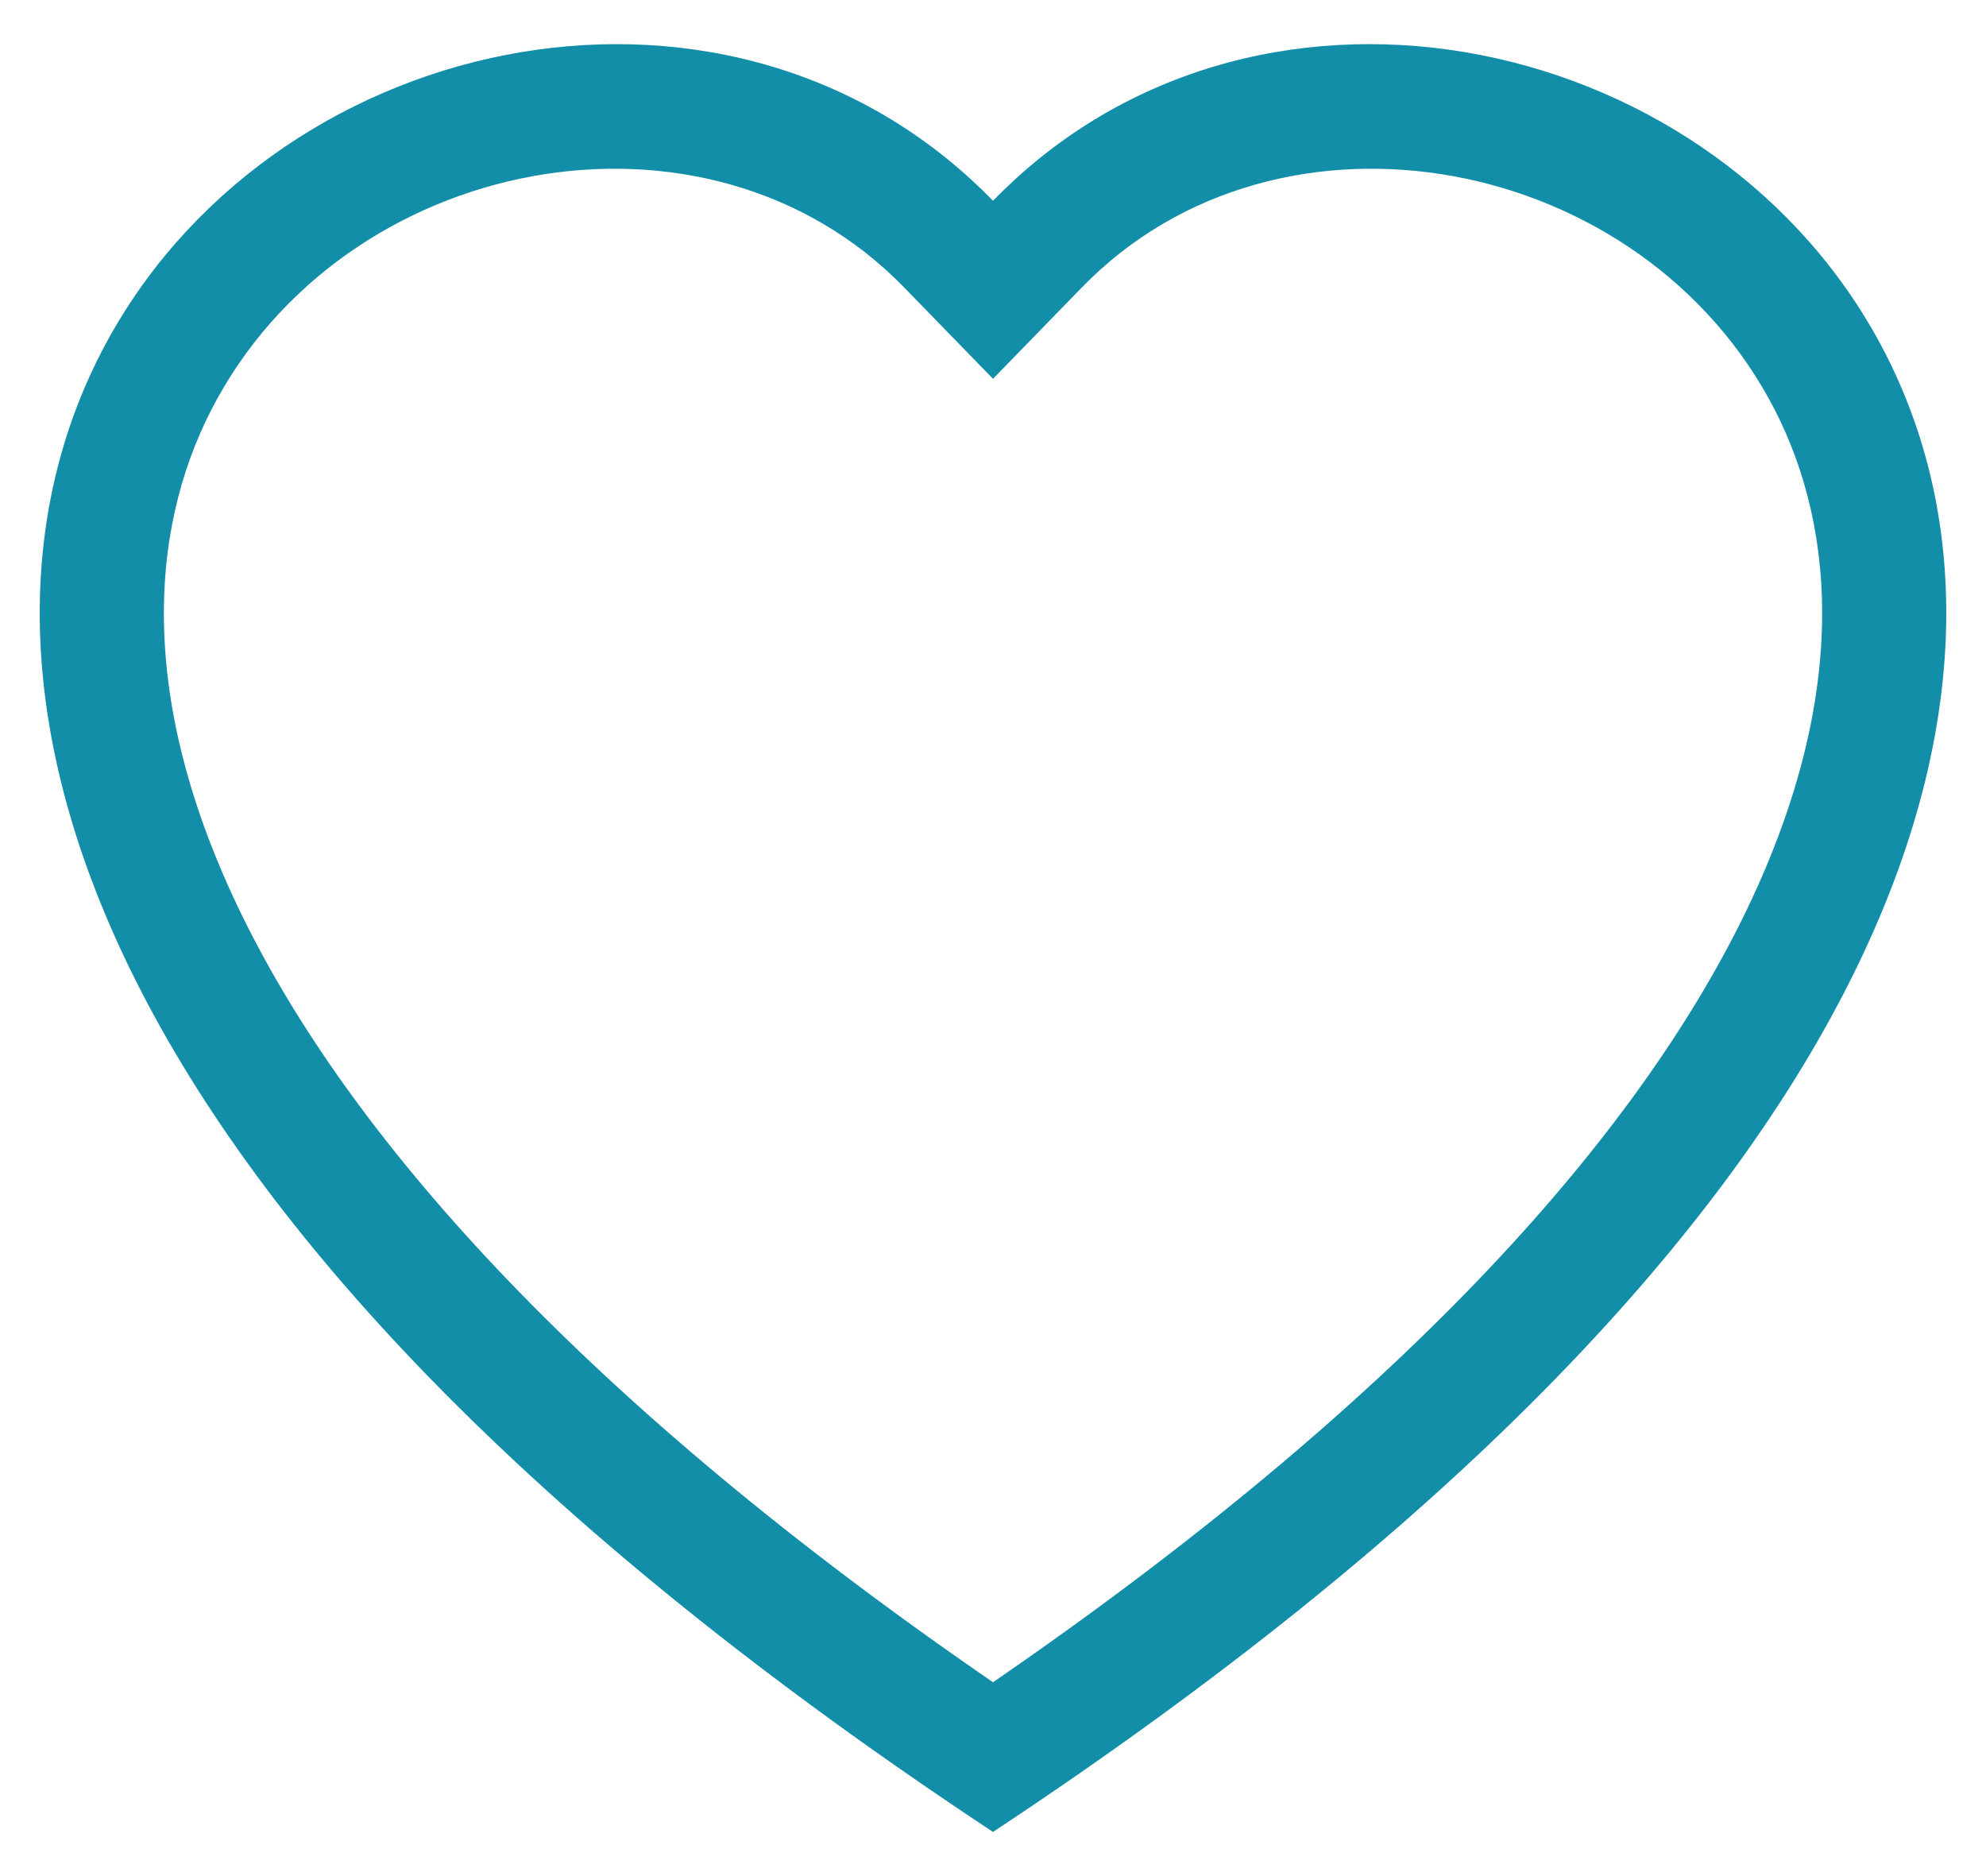 <svg width="36" height="34" viewBox="0 0 36 34" fill="none" xmlns="http://www.w3.org/2000/svg">
<path fill-rule="evenodd" clip-rule="evenodd" d="M18 6.865L16.387 5.207C12.798 1.517 6.207 2.785 3.826 7.436C2.709 9.616 2.45 12.774 4.504 16.825C6.478 20.72 10.583 25.391 18 30.487C25.417 25.39 29.522 20.719 31.497 16.824C33.55 12.773 33.291 9.615 32.175 7.435C29.793 2.785 23.203 1.517 19.613 5.207L18 6.865ZM18 33.2C-15.118 11.318 7.801 -5.767 17.619 3.268C17.749 3.387 17.876 3.51 18 3.638C18.125 3.51 18.252 3.387 18.381 3.268C28.199 -5.767 51.118 11.316 18 33.2Z" fill="#128EA8"/>
</svg>

